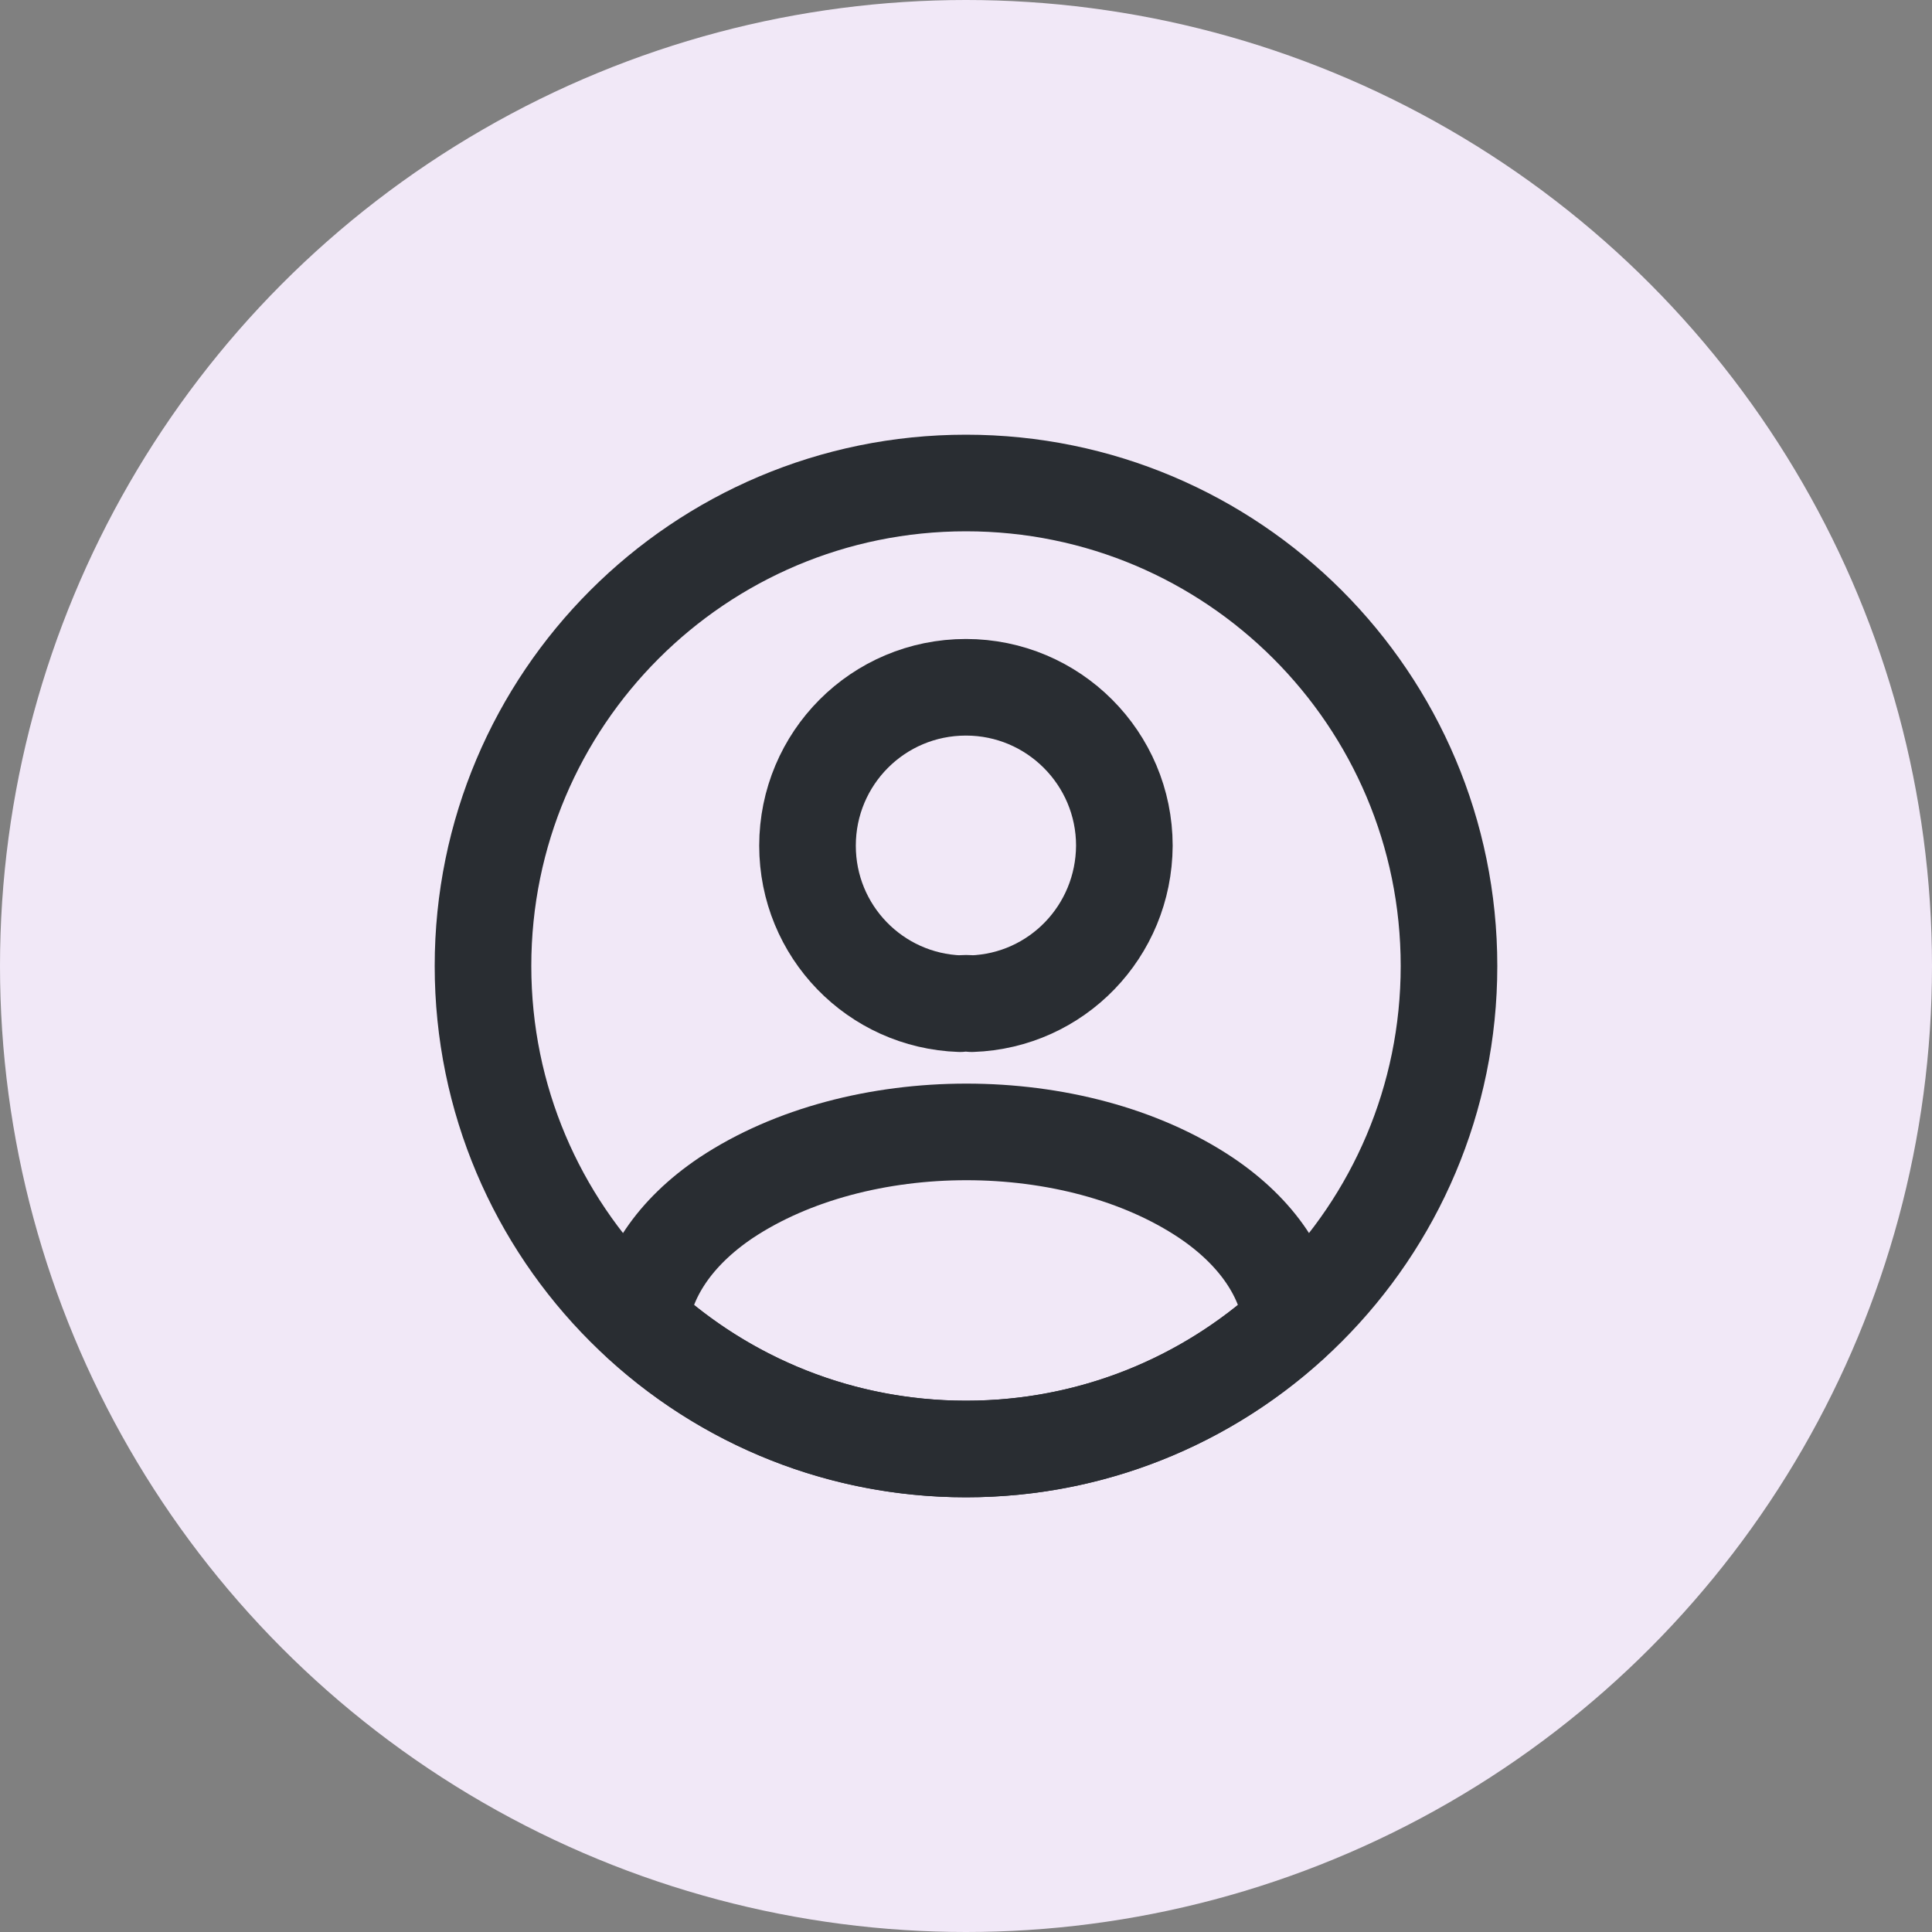 <svg width="30" height="30" viewBox="0 0 30 30" fill="none" xmlns="http://www.w3.org/2000/svg">
<rect x="0" y="0" width="30" height="30" fill="#808080" stroke="none"/>
<circle cx="15" cy="15" r="15" fill="#F1E8F7"/>
<path d="M15.089 15.585C15.037 15.577 14.969 15.577 14.909 15.585C13.589 15.54 12.539 14.46 12.539 13.132C12.539 11.775 13.634 10.672 14.999 10.672C16.357 10.672 17.459 11.775 17.459 13.132C17.452 14.46 16.409 15.54 15.089 15.585Z" stroke="#292D32" stroke-width="1.5" stroke-linecap="round" stroke-linejoin="round"/>
<path d="M20.055 20.535C18.72 21.757 16.95 22.5 15 22.5C13.05 22.5 11.28 21.757 9.945 20.535C10.02 19.83 10.47 19.14 11.273 18.6C13.328 17.235 16.688 17.235 18.728 18.6C19.53 19.14 19.98 19.83 20.055 20.535Z" stroke="#292D32" stroke-width="1.5" stroke-linecap="round" stroke-linejoin="round"/>
<path d="M15 22.5C19.142 22.5 22.5 19.142 22.5 15C22.5 10.858 19.142 7.5 15 7.5C10.858 7.5 7.5 10.858 7.5 15C7.5 19.142 10.858 22.5 15 22.5Z" stroke="#292D32" stroke-width="1.5" stroke-linecap="round" stroke-linejoin="round"/>
</svg>
